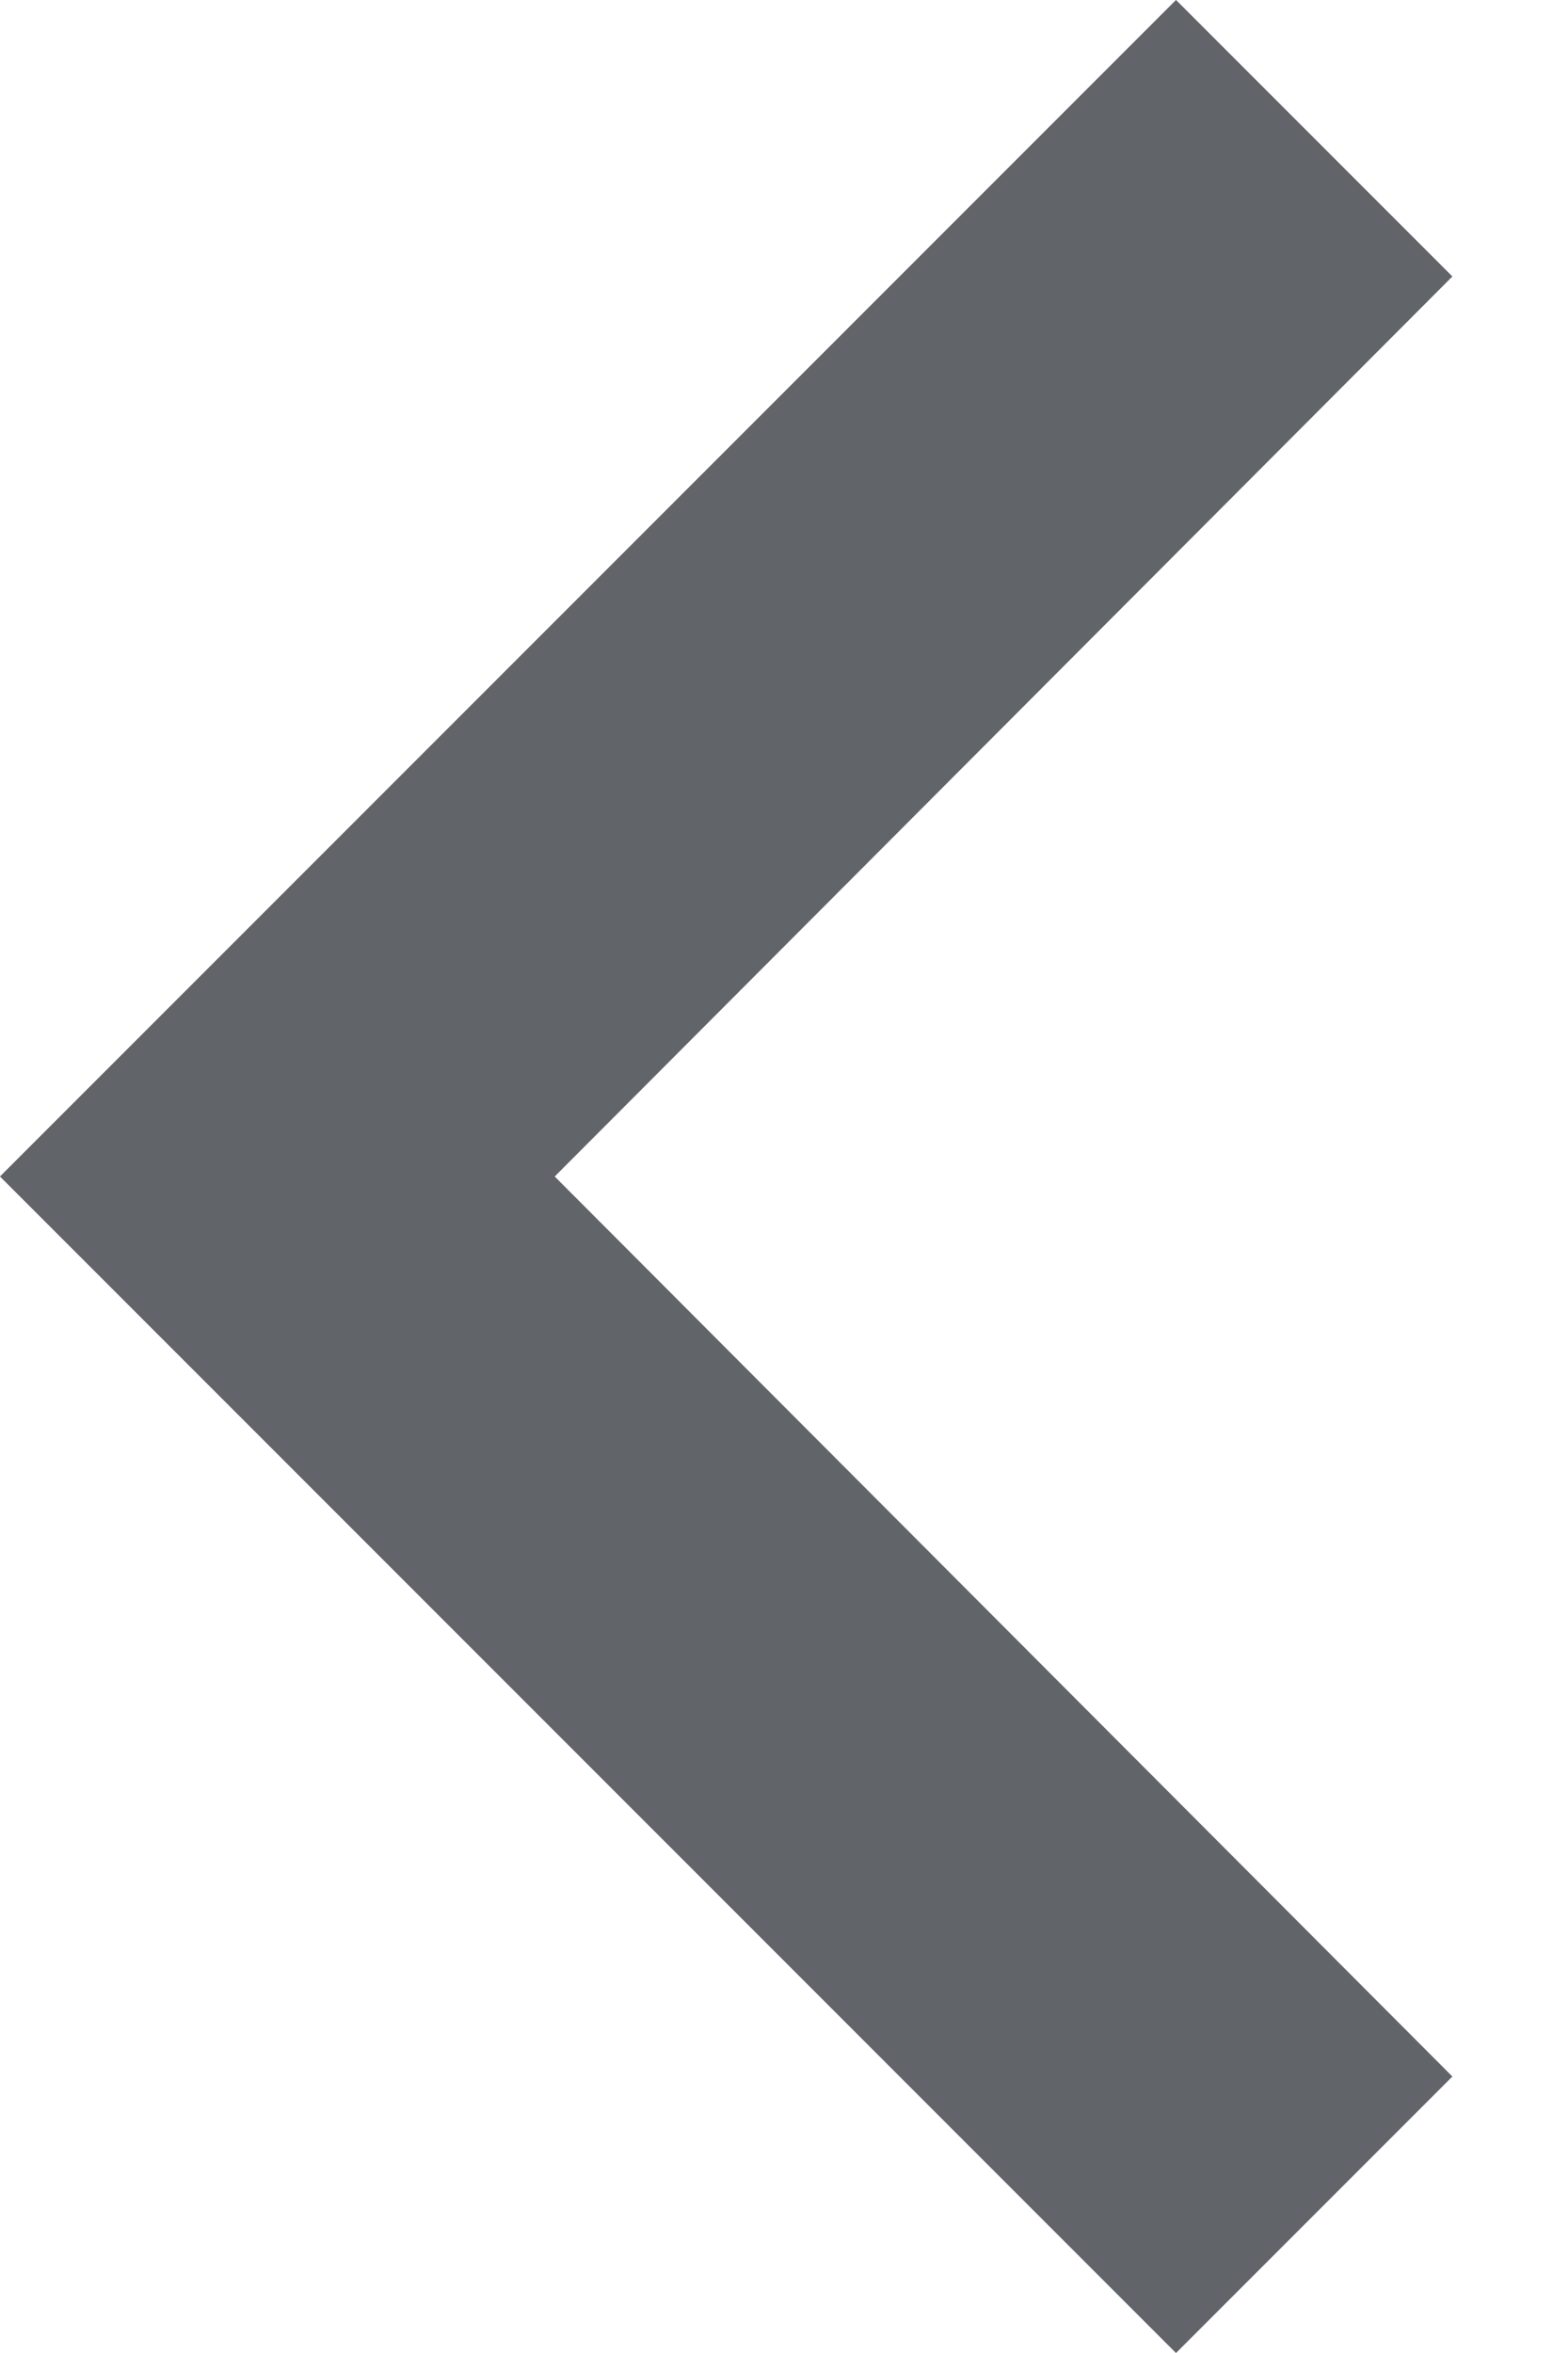 <svg width="12" height="18" viewBox="0 0 12 18" fill="none" xmlns="http://www.w3.org/2000/svg">
<path d="M11.115 2.115L4.245 9L11.115 15.885L9 18L0 9L9 -1.84899e-07L11.115 2.115Z" fill="#C2C9D1"/>
<path d="M11.115 2.115L4.245 9L11.115 15.885L9 18L0 9L9 -1.84899e-07L11.115 2.115Z" fill="black" fill-opacity="0.5"/>
</svg>
